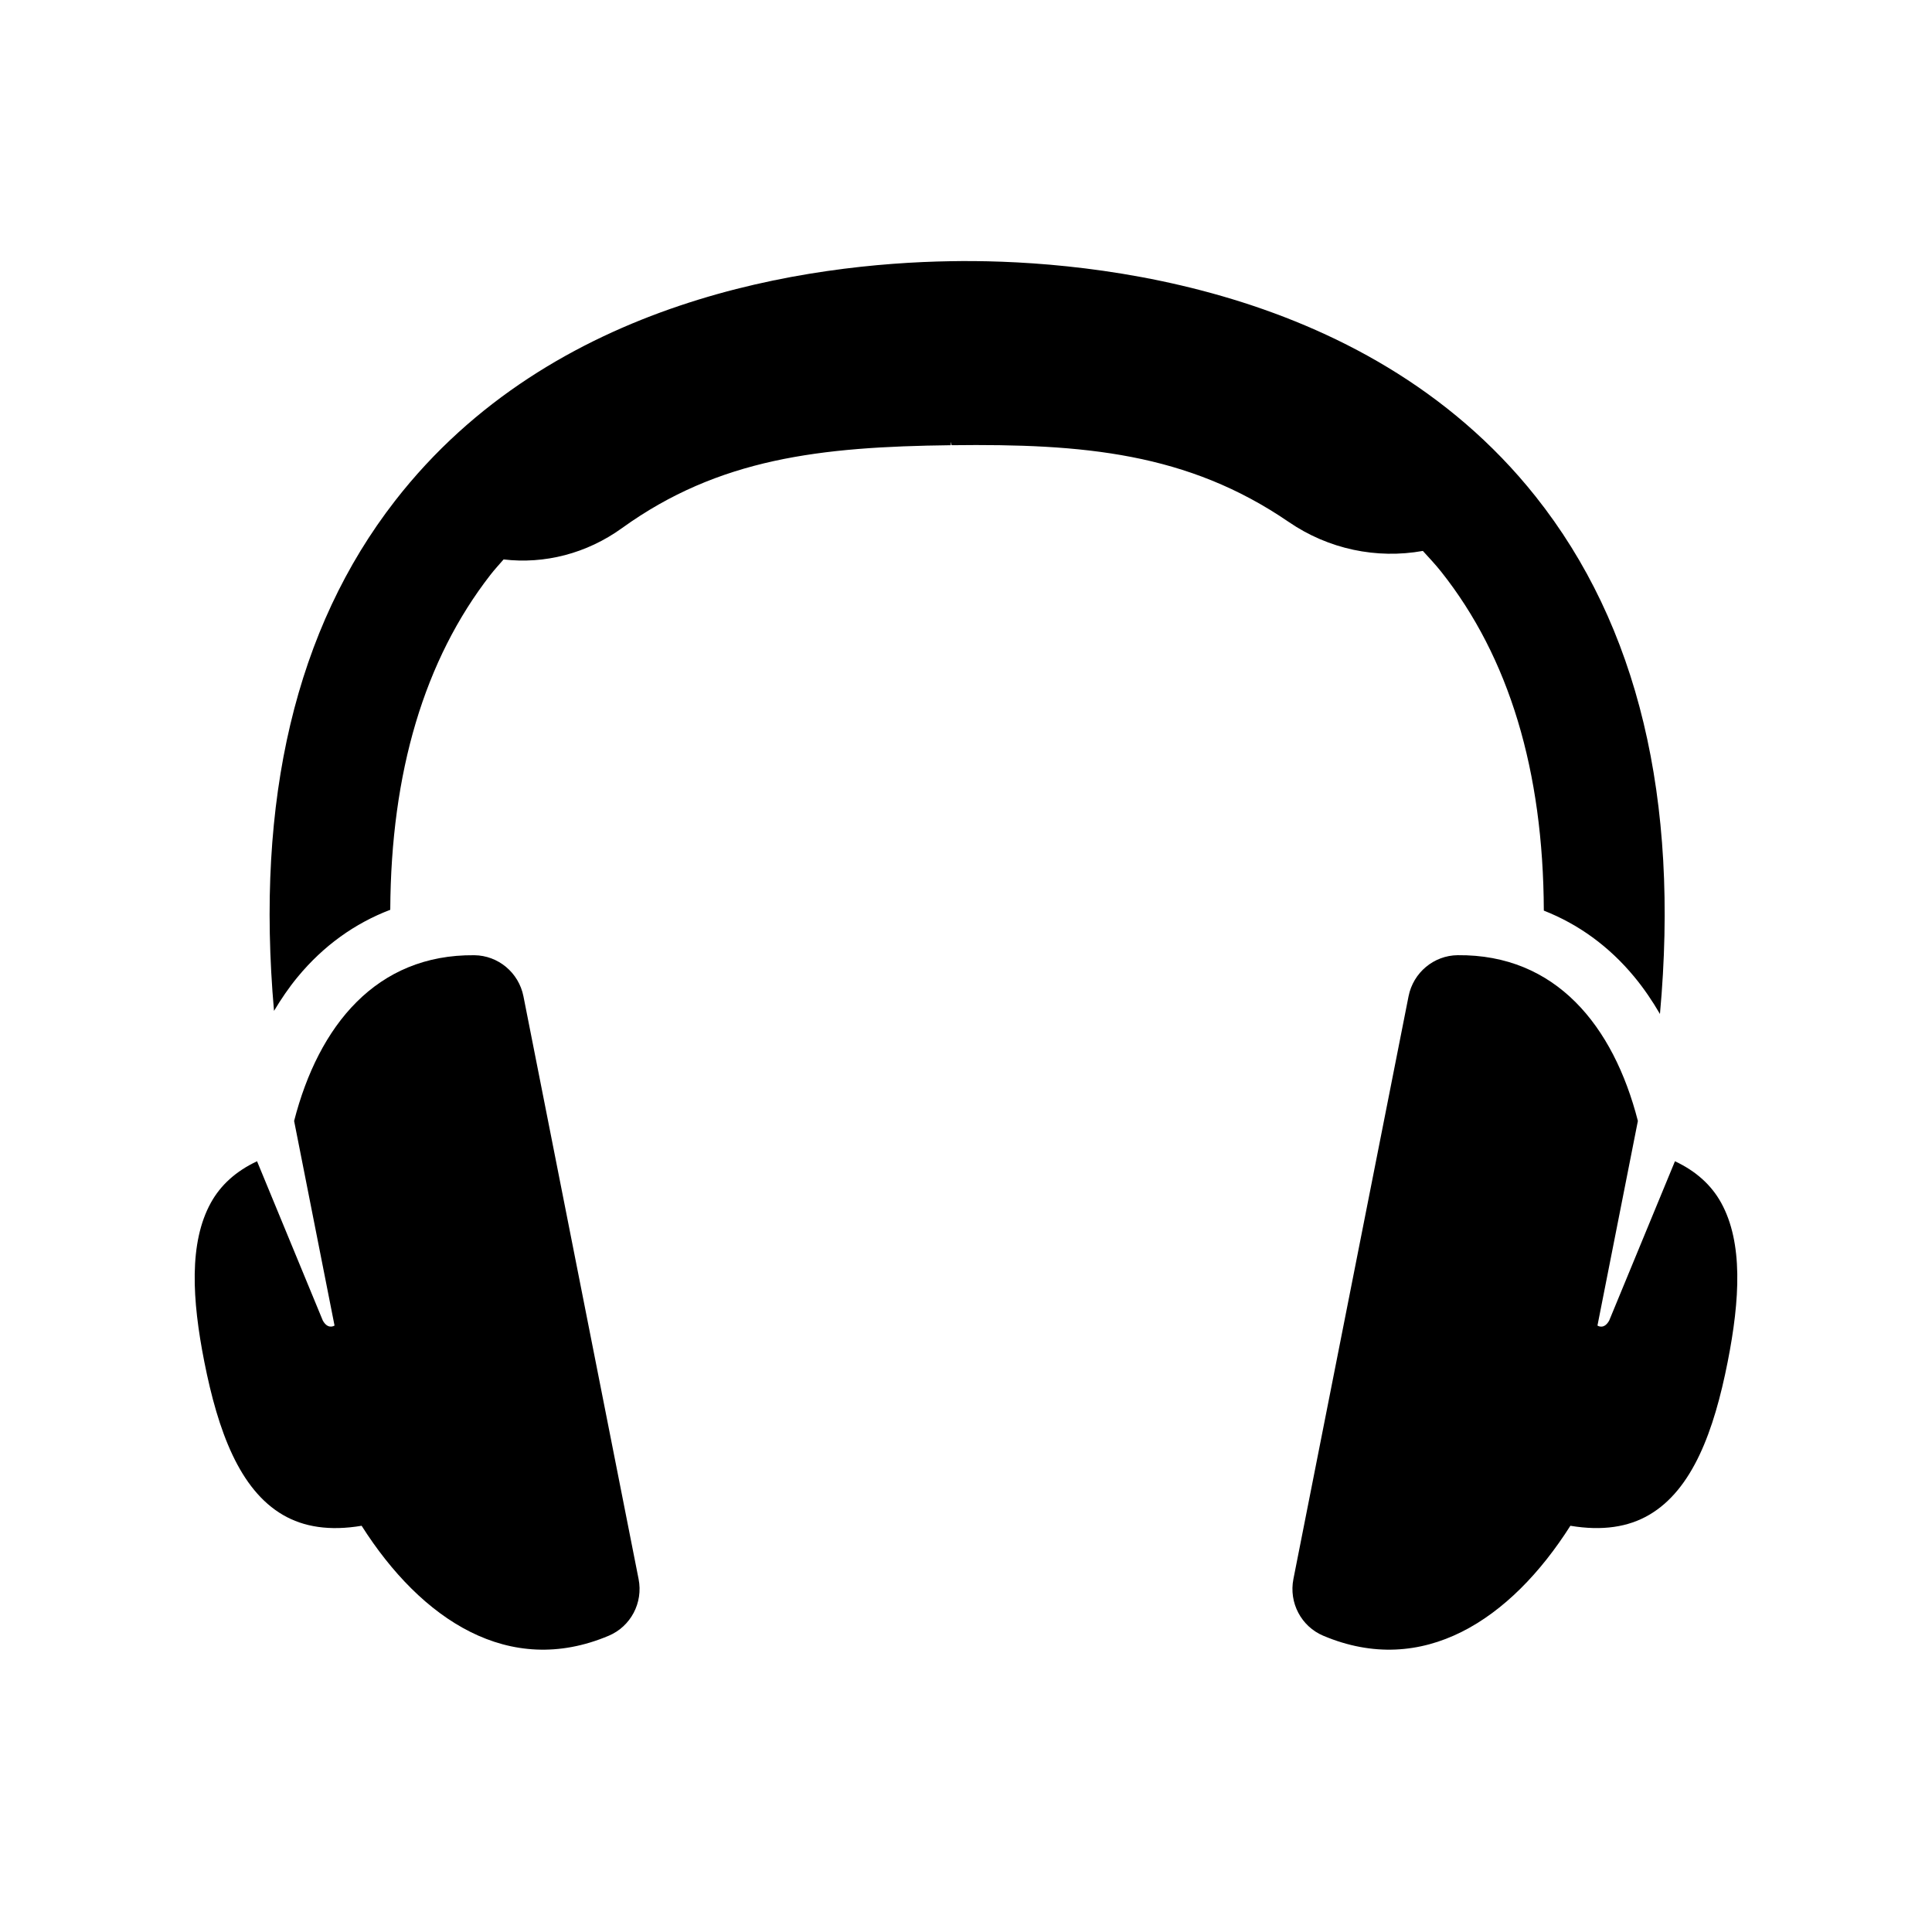 <?xml version="1.0" encoding="utf-8"?>
<!-- Generator: Adobe Illustrator 25.3.1, SVG Export Plug-In . SVG Version: 6.00 Build 0)  -->
<svg version="1.1" xmlns="http://www.w3.org/2000/svg" xmlns:xlink="http://www.w3.org/1999/xlink" x="0px" y="0px"
	 viewBox="0 0 64 64" style="enable-background:new 0 0 64 64;" xml:space="preserve">
<style type="text/css">
	.st0{fill:none;}
	.st1{fill:#B3B3B3;}
</style>
<g id="Box">
	<rect class="st0" width="64" height="64"/>
</g>
<g id="Icon">
	<g>
		<g>
			<path d="M17.34,33.005c-0.156-0.79-0.841-1.354-1.627-1.362c-3.248-0.032-5.159,2.332-5.97,5.49l1.339,6.778
				c-0.049,0.03-0.234,0.112-0.389-0.167l-2.178-5.276c-0.701,0.329-1.207,0.79-1.53,1.375c-0.729,1.321-0.625,3.204-0.216,5.272
				c0.453,2.291,1.164,4.231,2.606,5.07c0.684,0.398,1.541,0.537,2.604,0.358c1.983,3.123,4.89,5.036,8.188,3.642
				c0.724-0.306,1.143-1.088,0.987-1.878L17.34,33.005z"/>
		</g>
		<g>
			<path d="M47.134,18.25c0.205,0.225,0.413,0.445,0.606,0.688c2.253,2.838,3.384,6.599,3.401,11.227
				c1.144,0.45,2.16,1.181,2.998,2.195c0.318,0.384,0.597,0.797,0.849,1.229c0.65-7.124-0.725-12.87-4.116-17.139
				C45.125,9.214,35.388,8.58,31.476,8.653c-4.626,0.078-13.167,1.213-18.392,7.94c-3.287,4.231-4.623,9.897-4.007,16.894
				c0.236-0.393,0.493-0.773,0.785-1.126c0.855-1.035,1.894-1.776,3.066-2.223c0.023-4.56,1.127-8.274,3.315-11.092
				c0.14-0.181,0.292-0.343,0.439-0.514c1.353,0.16,2.749-0.192,3.921-1.037c3.211-2.315,6.577-2.695,10.893-2.747v-0.111
				l0.028,0.111c4.359-0.053,7.818,0.249,11.169,2.544C44.008,18.193,45.603,18.525,47.134,18.25z"/>
		</g>
		<g>
			<path d="M57.015,39.843c-0.323-0.585-0.83-1.047-1.53-1.375l-2.178,5.276c-0.155,0.28-0.34,0.198-0.389,0.167l1.339-6.779
				c-0.811-3.157-2.722-5.522-5.97-5.49c-0.786,0.008-1.471,0.572-1.627,1.362l-3.814,19.303c-0.156,0.79,0.263,1.572,0.987,1.878
				c3.298,1.394,6.205-0.519,8.188-3.642c1.064,0.178,1.92,0.04,2.604-0.358c1.442-0.839,2.154-2.778,2.606-5.07h0
				C57.64,43.047,57.744,41.164,57.015,39.843z"/>
		</g>
	</g>
</g>
</svg>

